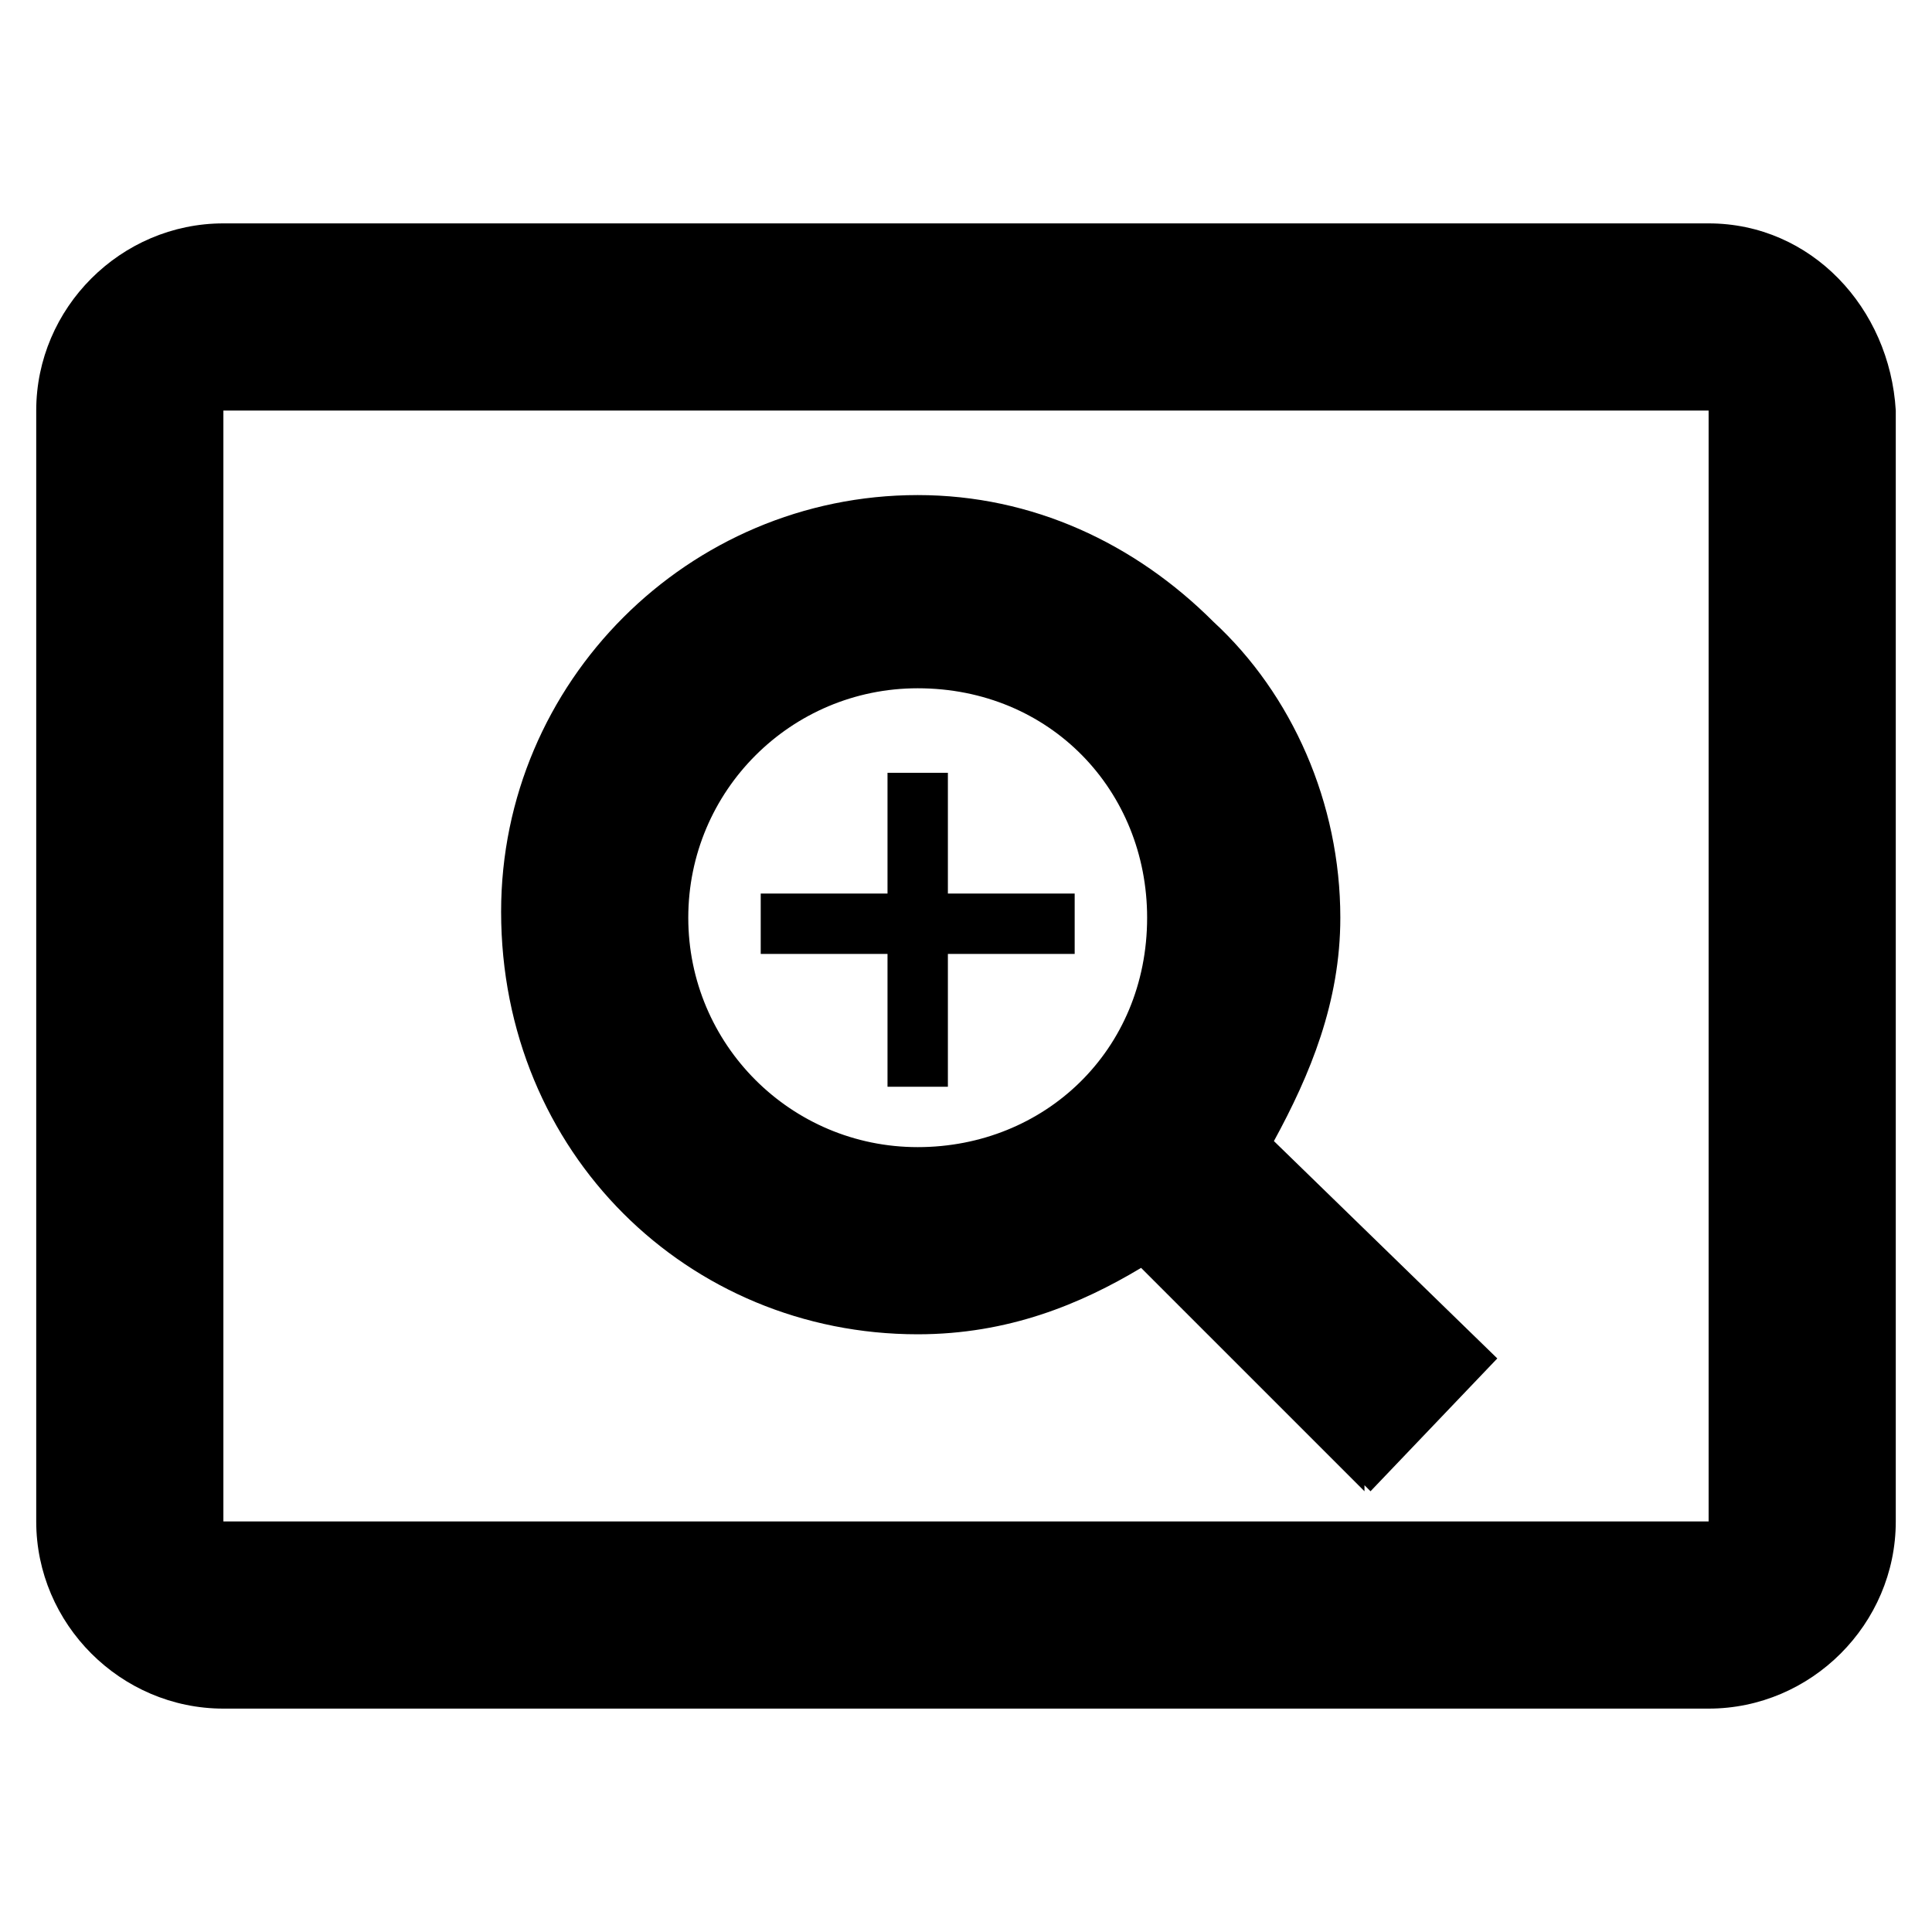 <?xml version="1.0" encoding="utf-8"?>
<!-- Generator: Adobe Illustrator 25.2.0, SVG Export Plug-In . SVG Version: 6.00 Build 0)  -->
<svg version="1.1" id="Layer_1" xmlns="http://www.w3.org/2000/svg" xmlns:xlink="http://www.w3.org/1999/xlink" x="0px" y="0px"
	 viewBox="0 0 32 32" style="enable-background:new 0 0 32 32;" xml:space="preserve">
<g>
	<path d="M28.3,3.7H3.7C2,3.7,0.6,5.1,0.6,6.8v18.4c0,1.7,1.4,3.1,3.1,3.1h24.6c1.7,0,3.1-1.4,3.1-3.1V6.8C31.3,5.1,30,3.7,28.3,3.7
		z M28.3,25.2H3.7V6.8h24.6V25.2z"/>
	<path d="M15.2,22.1C15.2,22.1,15.2,22.1,15.2,22.1C15.3,22.1,15.3,22.1,15.2,22.1c1.5,0,2.7-0.5,3.7-1.1l3.7,3.7l0-0.1l0.1,0.1
		l2.1-2.2l-3.7-3.6c0.6-1.1,1.1-2.3,1.1-3.7c0-1.9-0.8-3.7-2.1-4.9c-1.3-1.3-3-2.1-4.9-2.1c-3.8,0-6.9,3.1-6.9,6.9
		C8.3,19.1,11.4,22.1,15.2,22.1z M15.2,19c-2.1,0-3.8-1.7-3.8-3.8c0-2.1,1.7-3.8,3.8-3.8c2.2,0,3.8,1.7,3.8,3.8
		C19,17.4,17.3,19,15.2,19z"/>
	<polygon points="15.7,12.8 14.7,12.8 14.7,14.8 12.6,14.8 12.6,15.8 14.7,15.8 14.7,18 15.7,18 15.7,15.8 17.8,15.8 17.8,14.8 
		15.7,14.8 	"/>
</g>
</svg>
